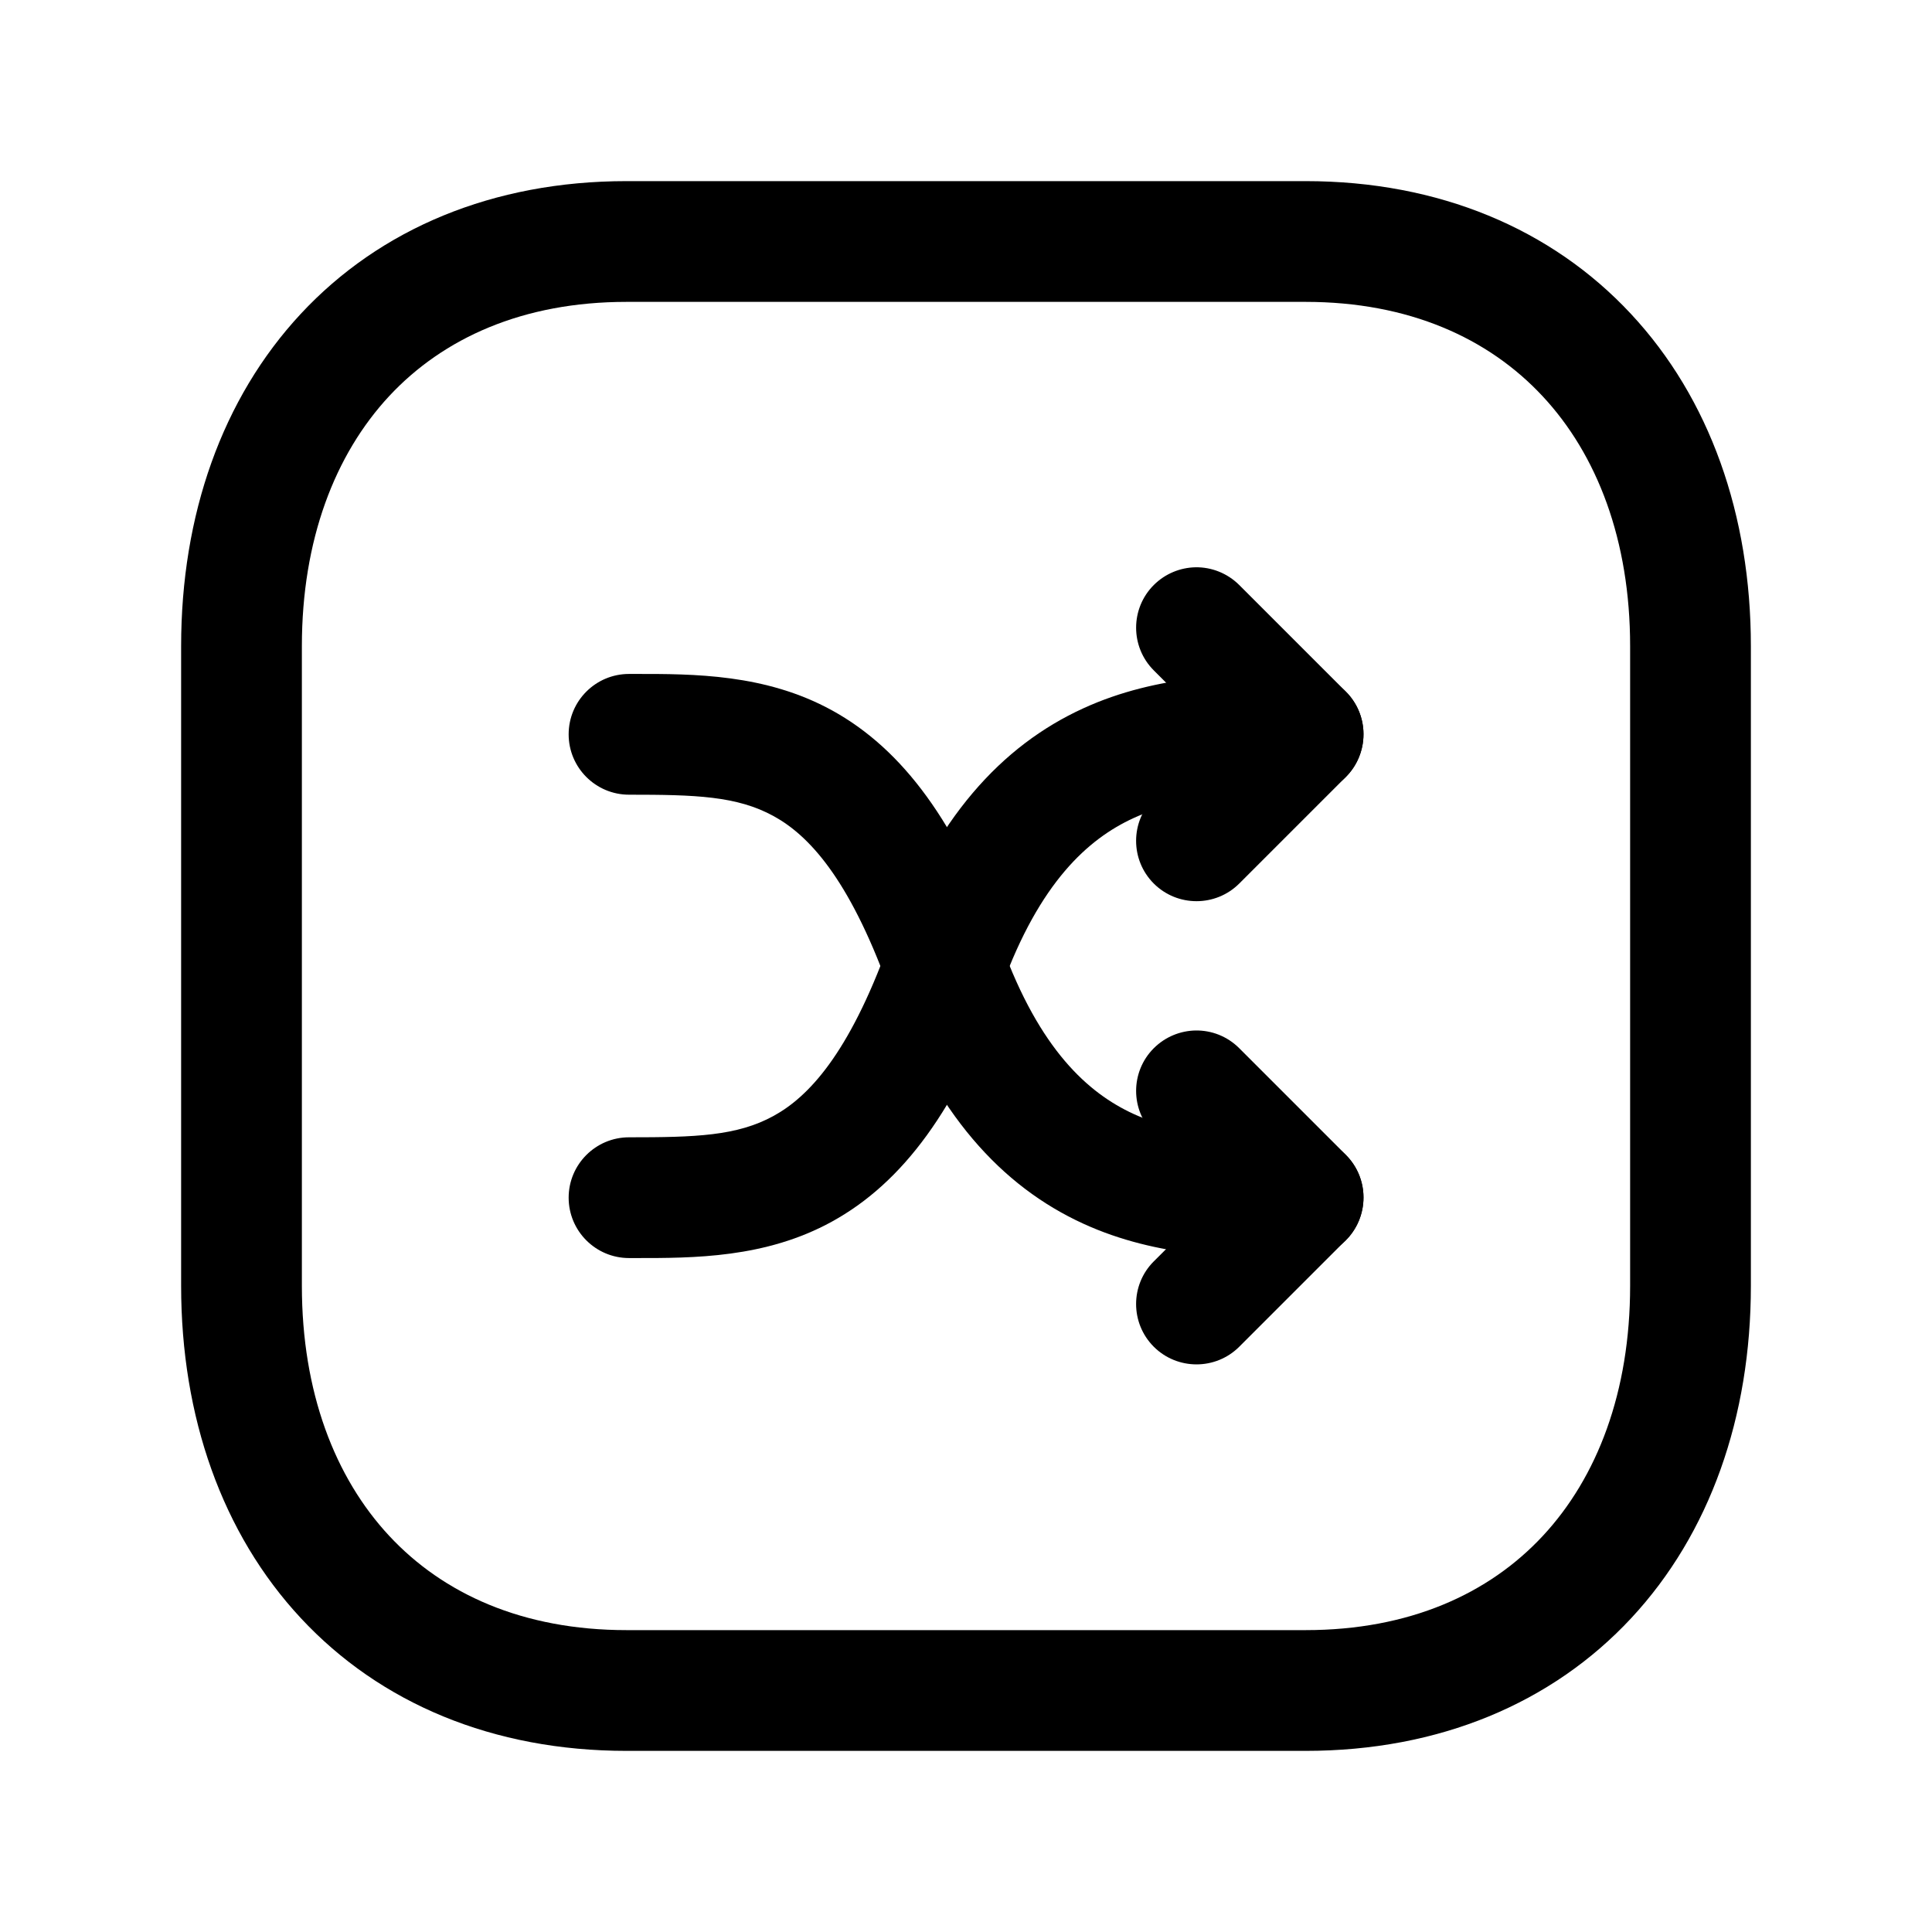 <svg width="24" height="24" viewBox="0 0 24 24" fill="none" xmlns="http://www.w3.org/2000/svg">
<path fill-rule="evenodd" clip-rule="evenodd" d="M4.835 4.92C4.159 5.647 3.75 6.709 3.75 8.027V15.973C3.75 17.291 4.159 18.353 4.835 19.079C5.506 19.8 6.495 20.25 7.784 20.25H16.218C17.506 20.25 18.495 19.8 19.165 19.08C19.841 18.354 20.25 17.291 20.25 15.973V8.027C20.25 6.71 19.84 5.647 19.162 4.921C18.49 4.2 17.501 3.75 16.218 3.75H7.783C6.495 3.75 5.506 4.2 4.835 4.92ZM3.737 3.898C4.721 2.841 6.124 2.25 7.783 2.25H16.218C17.873 2.25 19.275 2.842 20.259 3.898C21.239 4.948 21.75 6.398 21.75 8.027V15.973C21.75 17.601 21.241 19.051 20.263 20.102C19.279 21.159 17.877 21.75 16.218 21.75H7.784C6.125 21.75 4.722 21.159 3.738 20.102C2.759 19.051 2.25 17.601 2.25 15.973V8.027C2.25 6.399 2.759 4.949 3.737 3.898Z" fill="black"/>
<path fill-rule="evenodd" clip-rule="evenodd" d="M10.335 8.824C11.215 9.308 11.891 10.222 12.444 11.744C12.915 13.038 13.516 13.578 14.08 13.837C14.693 14.117 15.377 14.128 16.188 14.128C16.602 14.128 16.938 14.464 16.938 14.878C16.938 15.292 16.602 15.628 16.188 15.628C16.17 15.628 16.152 15.628 16.134 15.628C15.382 15.629 14.39 15.629 13.455 15.2C12.449 14.739 11.611 13.84 11.035 12.257L11.034 12.257C10.541 10.9 10.04 10.374 9.612 10.139C9.155 9.887 8.636 9.872 7.814 9.872C7.4 9.872 7.064 9.536 7.064 9.122C7.064 8.707 7.4 8.372 7.814 8.372C7.838 8.372 7.861 8.372 7.884 8.372C8.619 8.371 9.51 8.371 10.335 8.824Z" fill="black"/>
<path fill-rule="evenodd" clip-rule="evenodd" d="M16.135 8.372C16.153 8.372 16.17 8.372 16.188 8.372C16.602 8.372 16.938 8.707 16.938 9.122C16.938 9.536 16.602 9.872 16.188 9.872C15.377 9.872 14.693 9.882 14.08 10.163C13.516 10.422 12.915 10.961 12.444 12.255C11.891 13.778 11.215 14.691 10.335 15.175C9.51 15.629 8.619 15.629 7.884 15.628C7.861 15.628 7.838 15.628 7.814 15.628C7.4 15.628 7.064 15.292 7.064 14.878C7.064 14.464 7.4 14.128 7.814 14.128C8.636 14.128 9.155 14.113 9.612 13.861C10.04 13.626 10.541 13.1 11.034 11.743L11.035 11.743C11.611 10.159 12.449 9.261 13.455 8.8C14.39 8.371 15.382 8.371 16.135 8.372Z" fill="black"/>
<path d="M14.851 7.047C15.047 7.044 15.244 7.118 15.394 7.267L16.718 8.591C16.897 8.769 16.966 9.015 16.927 9.245C16.902 9.394 16.833 9.537 16.719 9.651L15.394 10.976C15.101 11.268 14.625 11.268 14.332 10.975C14.04 10.682 14.04 10.207 14.333 9.915L14.802 9.447L15.127 9.122L14.333 8.328C14.04 8.035 14.04 7.56 14.333 7.267C14.477 7.124 14.663 7.051 14.851 7.047Z" fill="black"/>
<path d="M14.851 12.801C15.047 12.798 15.244 12.871 15.394 13.021L16.718 14.345C16.897 14.523 16.966 14.769 16.927 14.999C16.902 15.148 16.833 15.291 16.719 15.405L15.394 16.73C15.101 17.022 14.625 17.022 14.332 16.729C14.04 16.436 14.04 15.961 14.333 15.669L14.802 15.201L15.127 14.876L14.333 14.082C14.04 13.789 14.04 13.314 14.333 13.021C14.477 12.878 14.663 12.805 14.851 12.801Z" fill="black"/>
</svg>
